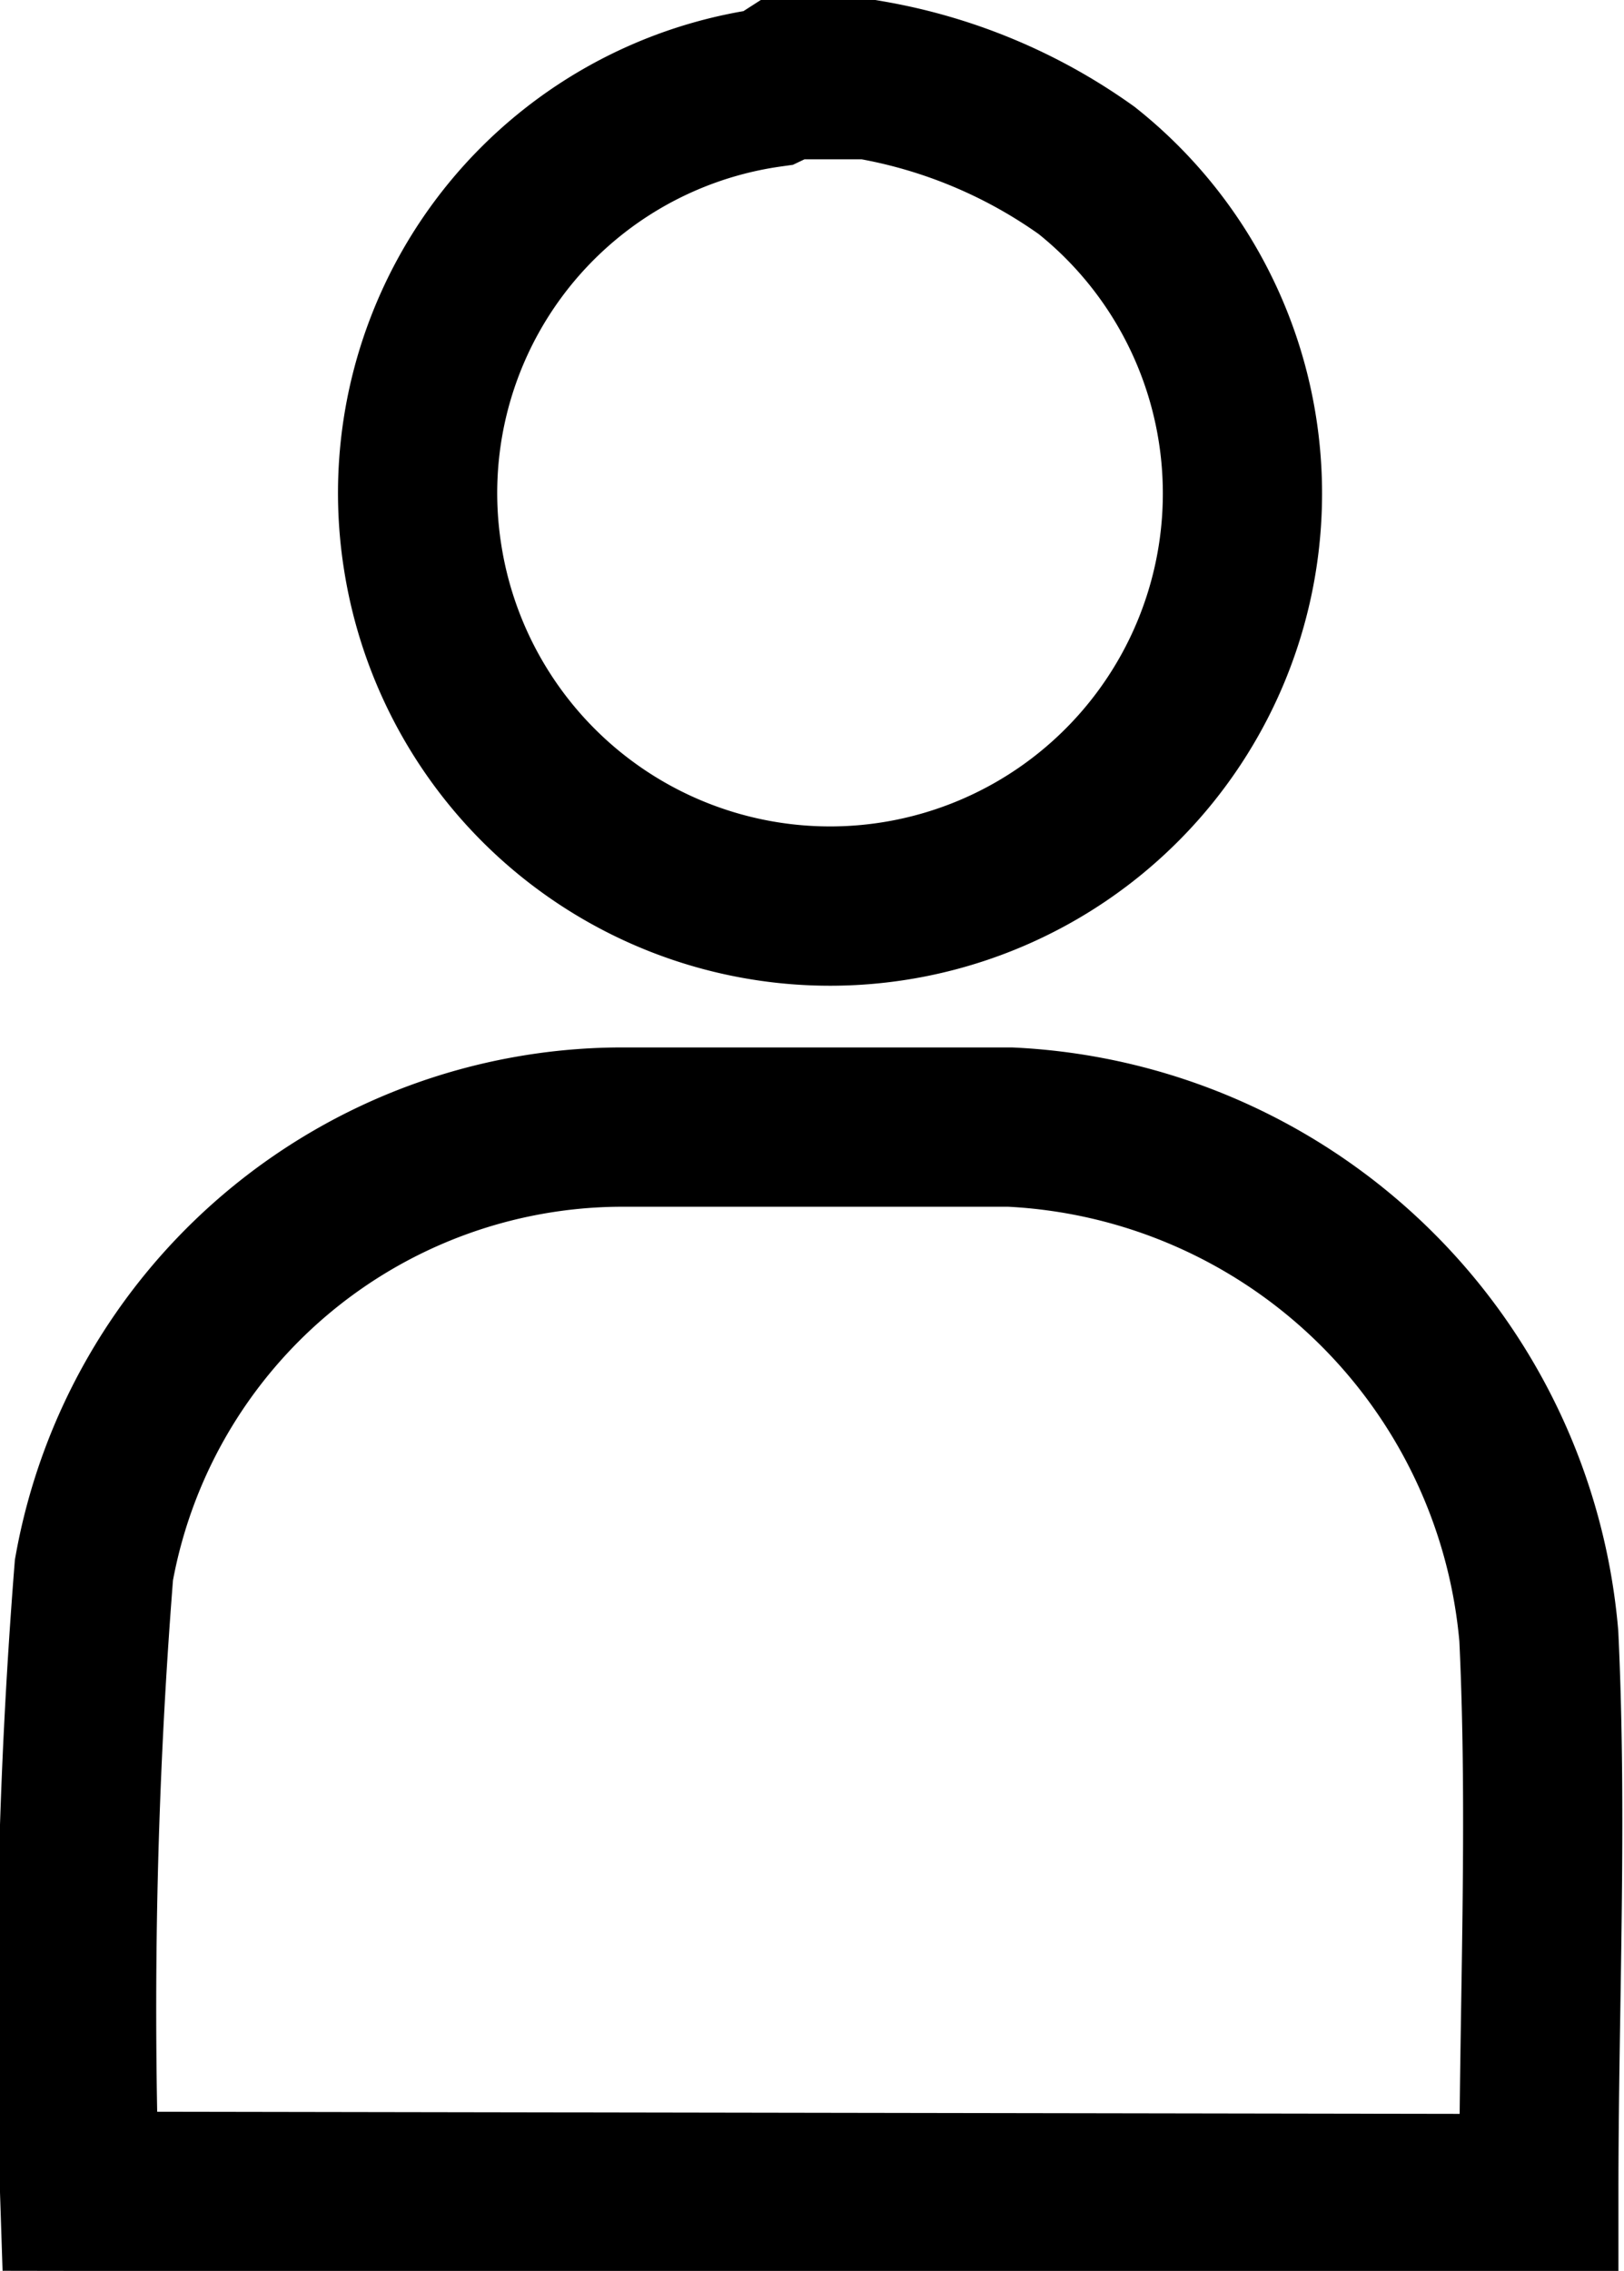 <svg xmlns="http://www.w3.org/2000/svg" viewBox="0 0 20.4 28.51"><defs><style>.cls-1{fill:none;stroke:#000;stroke-miterlimit:10;stroke-width:2px;}</style></defs><g id="レイヤー_2" data-name="レイヤー 2"><g id="レイヤー_12" data-name="レイヤー 12"><path class="cls-1" d="M1,27.51a69.82,69.82,0,0,1,.18-7.8,6.75,6.75,0,0,1,6.59-5.56q2.46,0,4.92,0a7,7,0,0,1,6.64,6.39c.11,2.32,0,4.65,0,7Z"/><path class="cls-1" d="M10.91,1a6.62,6.62,0,0,1,2.74,1.14A5.18,5.18,0,1,1,5.31,7,5.14,5.14,0,0,1,9.67,1.1,1.62,1.62,0,0,0,9.85,1Z"/></g></g></svg>